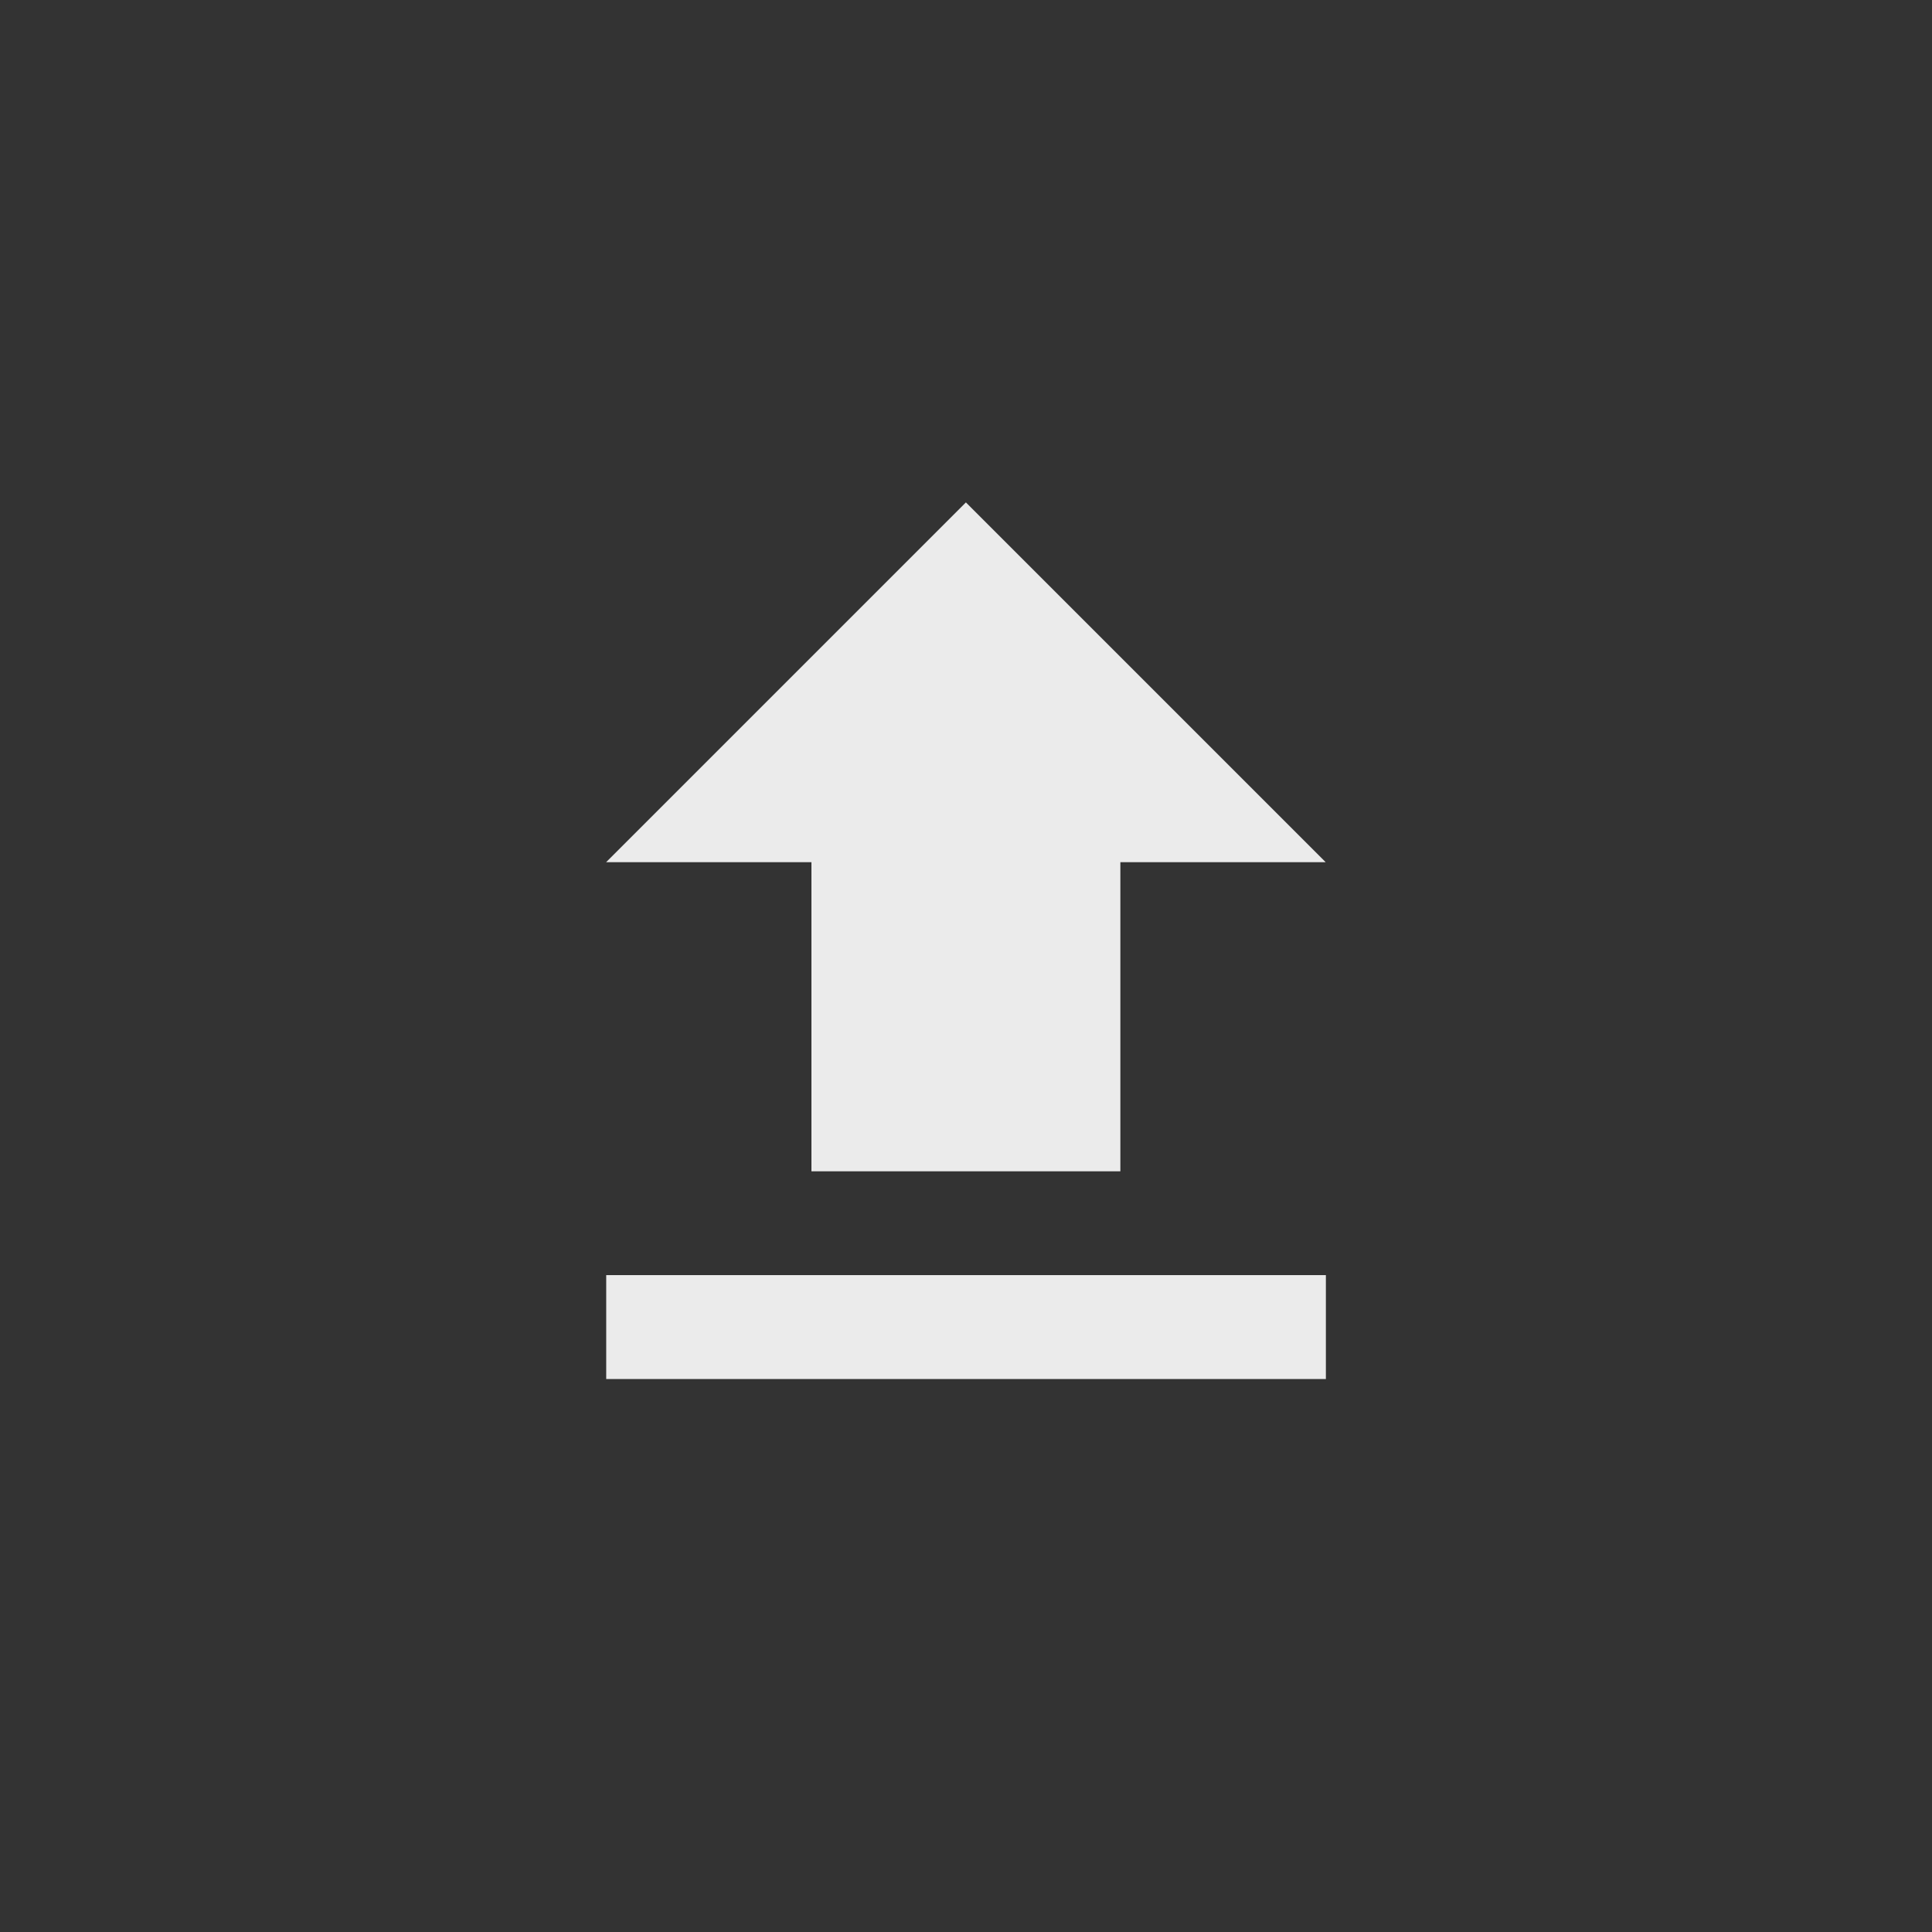 <!-- Generated by IcoMoon.io -->
<svg version="1.1" xmlns="http://www.w3.org/2000/svg" width="40" height="40" viewBox="0 0 40 40">
<rect x="0" y="0" width="40" height="40" fill="#333333" stroke="none"/>
<title>mt-file_upload</title>
<path fill="#ebebeb" d="M12.551 26.4h14.9v2.151h-14.9v-2.151zM16.8 24.251v-6.4h-4.251l7.449-7.449 7.449 7.449h-4.251v6.4h-6.4z"></path>
</svg>
